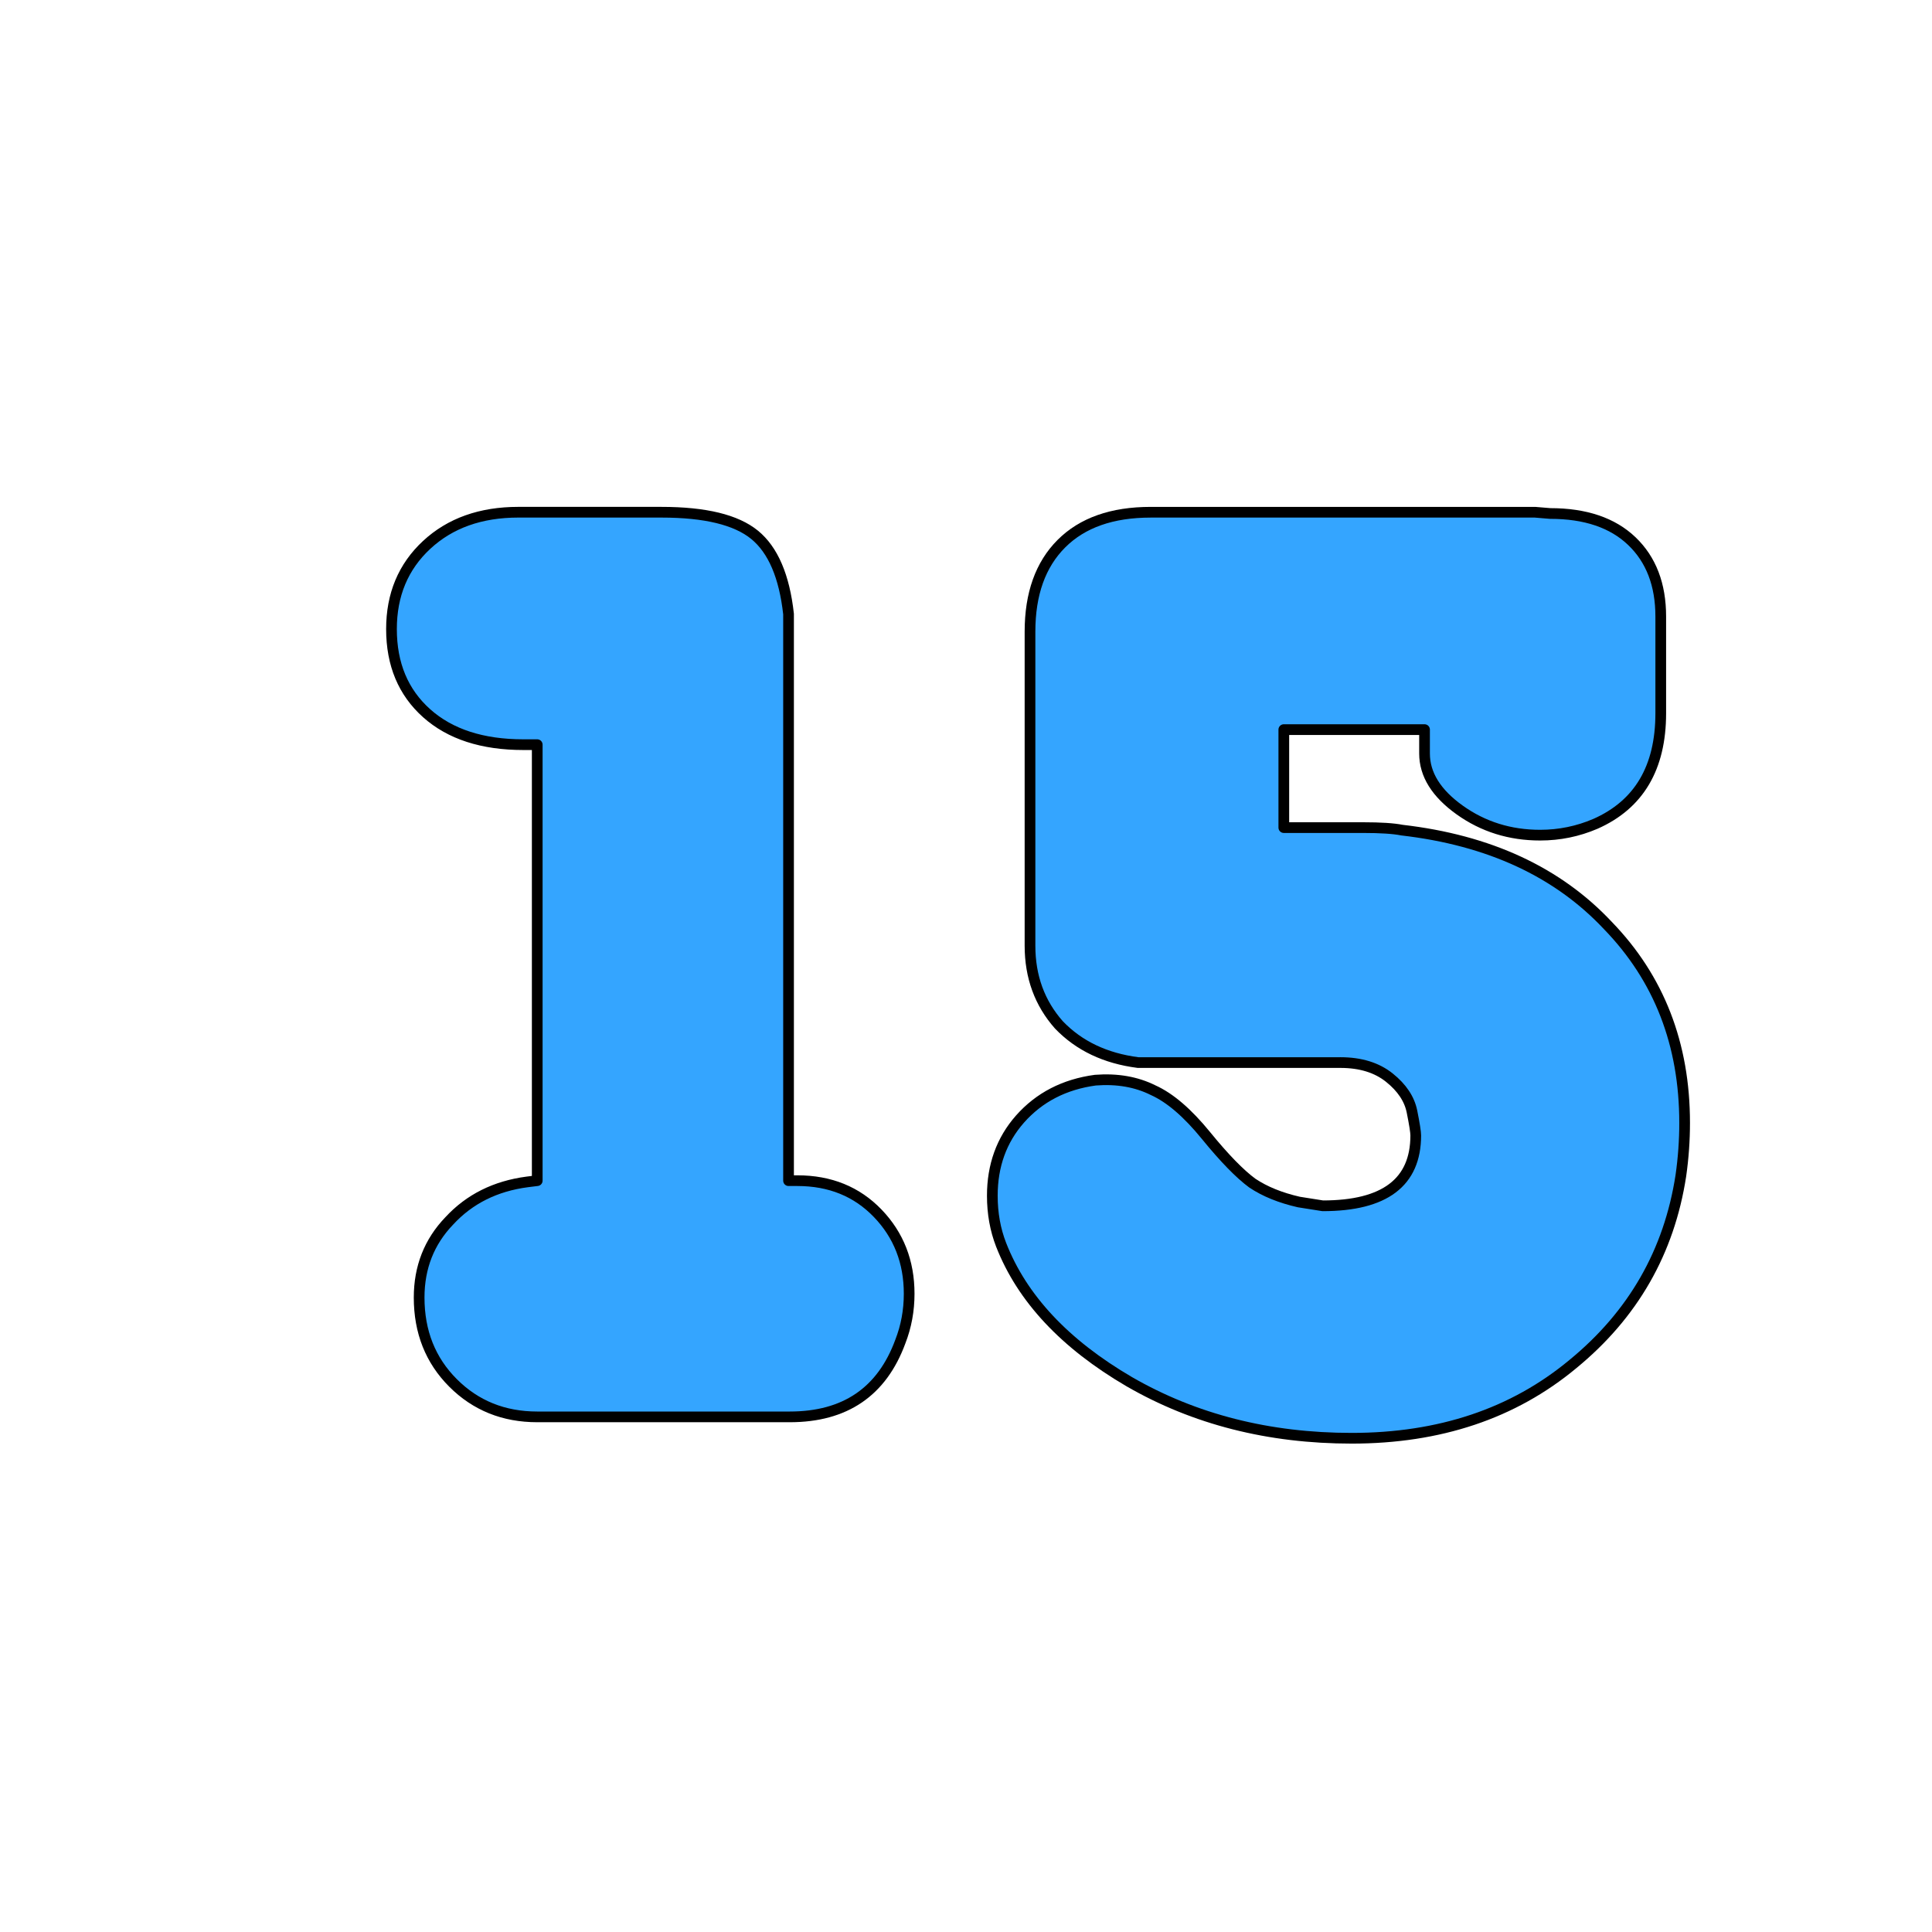 <?xml version="1.0" encoding="UTF-8" standalone="no"?>
<!-- Created with Inkscape (http://www.inkscape.org/) -->

<svg
   width="902"
   height="902"
   viewBox="0 0 300.667 300.667"
   version="1.1"
   id="svg1"
   xmlns="http://www.w3.org/2000/svg"
   xmlns:svg="http://www.w3.org/2000/svg">
  <defs
     id="defs1" />
  <path
     d="m 442.644,210.747 h 19.709 q 8.99,0 12.794,3.112 3.804,3.112 4.668,10.892 v 2.42 75.552 h 1.21 q 6.743,0 11.065,4.495 4.322,4.495 4.322,11.065 0,3.458 -1.21,6.57 -3.804,10.373 -15.214,10.373 h -34.751 q -6.916,0 -11.584,-4.668 -4.668,-4.668 -4.668,-11.756 0,-6.224 4.149,-10.546 4.149,-4.495 10.719,-5.36 l 1.383,-0.173 v -59.992 h -1.902 q -8.472,0 -13.312,-4.322 -4.841,-4.322 -4.841,-11.584 0,-7.088 4.841,-11.584 4.841,-4.495 12.621,-4.495 z"
     id="text56"
     style="font-size:172.889px;font-family:MelodBold;-inkscape-font-specification:'MelodBold, Normal';text-align:center;white-space:pre;fill:#34a5ff;stroke:#000000;stroke-width:1.473;stroke-linecap:round;stroke-linejoin:round"
     transform="matrix(1.131,0,0,1.131,-419.954,-158.639)"
     aria-label="1" />
  <path
     d="m 458.982,286.473 h -25.76 -2.075 q -6.743,-0.864 -10.892,-5.187 -3.976,-4.495 -3.976,-10.892 v -43.222 q 0,-7.78 4.322,-12.102 4.322,-4.322 12.275,-4.322 h 52.904 l 2.075,0.173 q 7.261,0 11.238,3.804 3.976,3.804 3.976,10.373 v 1.902 11.411 q 0,11.238 -8.99,15.214 -3.631,1.556 -7.607,1.556 -6.224,0 -11.065,-3.458 -4.841,-3.458 -4.841,-7.78 v -3.285 h -19.364 v 13.485 h 10.892 q 3.631,0 5.36,0.346 17.98,2.075 28.354,13.14 10.546,10.892 10.546,27.144 0,3.631 -0.519,7.261 -2.42,15.733 -14.868,25.933 -12.275,10.2 -30.428,10.2 -17.116,0 -30.601,-7.78 -13.312,-7.78 -17.635,-18.845 -1.21,-3.112 -1.21,-6.743 0,-6.224 3.804,-10.546 3.976,-4.495 10.373,-5.36 4.495,-0.346 7.953,1.383 3.458,1.556 7.261,6.224 3.804,4.668 6.397,6.57 2.593,1.729 6.397,2.593 l 3.285,0.519 q 12.794,0 12.794,-9.682 0,-0.692 -0.519,-3.285 -0.519,-2.593 -3.112,-4.668 -2.593,-2.075 -6.743,-2.075 z"
     id="text61"
     style="font-size:172.889px;font-family:MelodBold;-inkscape-font-specification:'MelodBold, Normal';text-align:center;white-space:pre;fill:#34a5ff;stroke:#000000;stroke-width:1.473;stroke-linecap:round;stroke-linejoin:round"
     transform="matrix(1.131,0,0,1.131,-310.517,-158.639)"
     aria-label="5" />
</svg>
